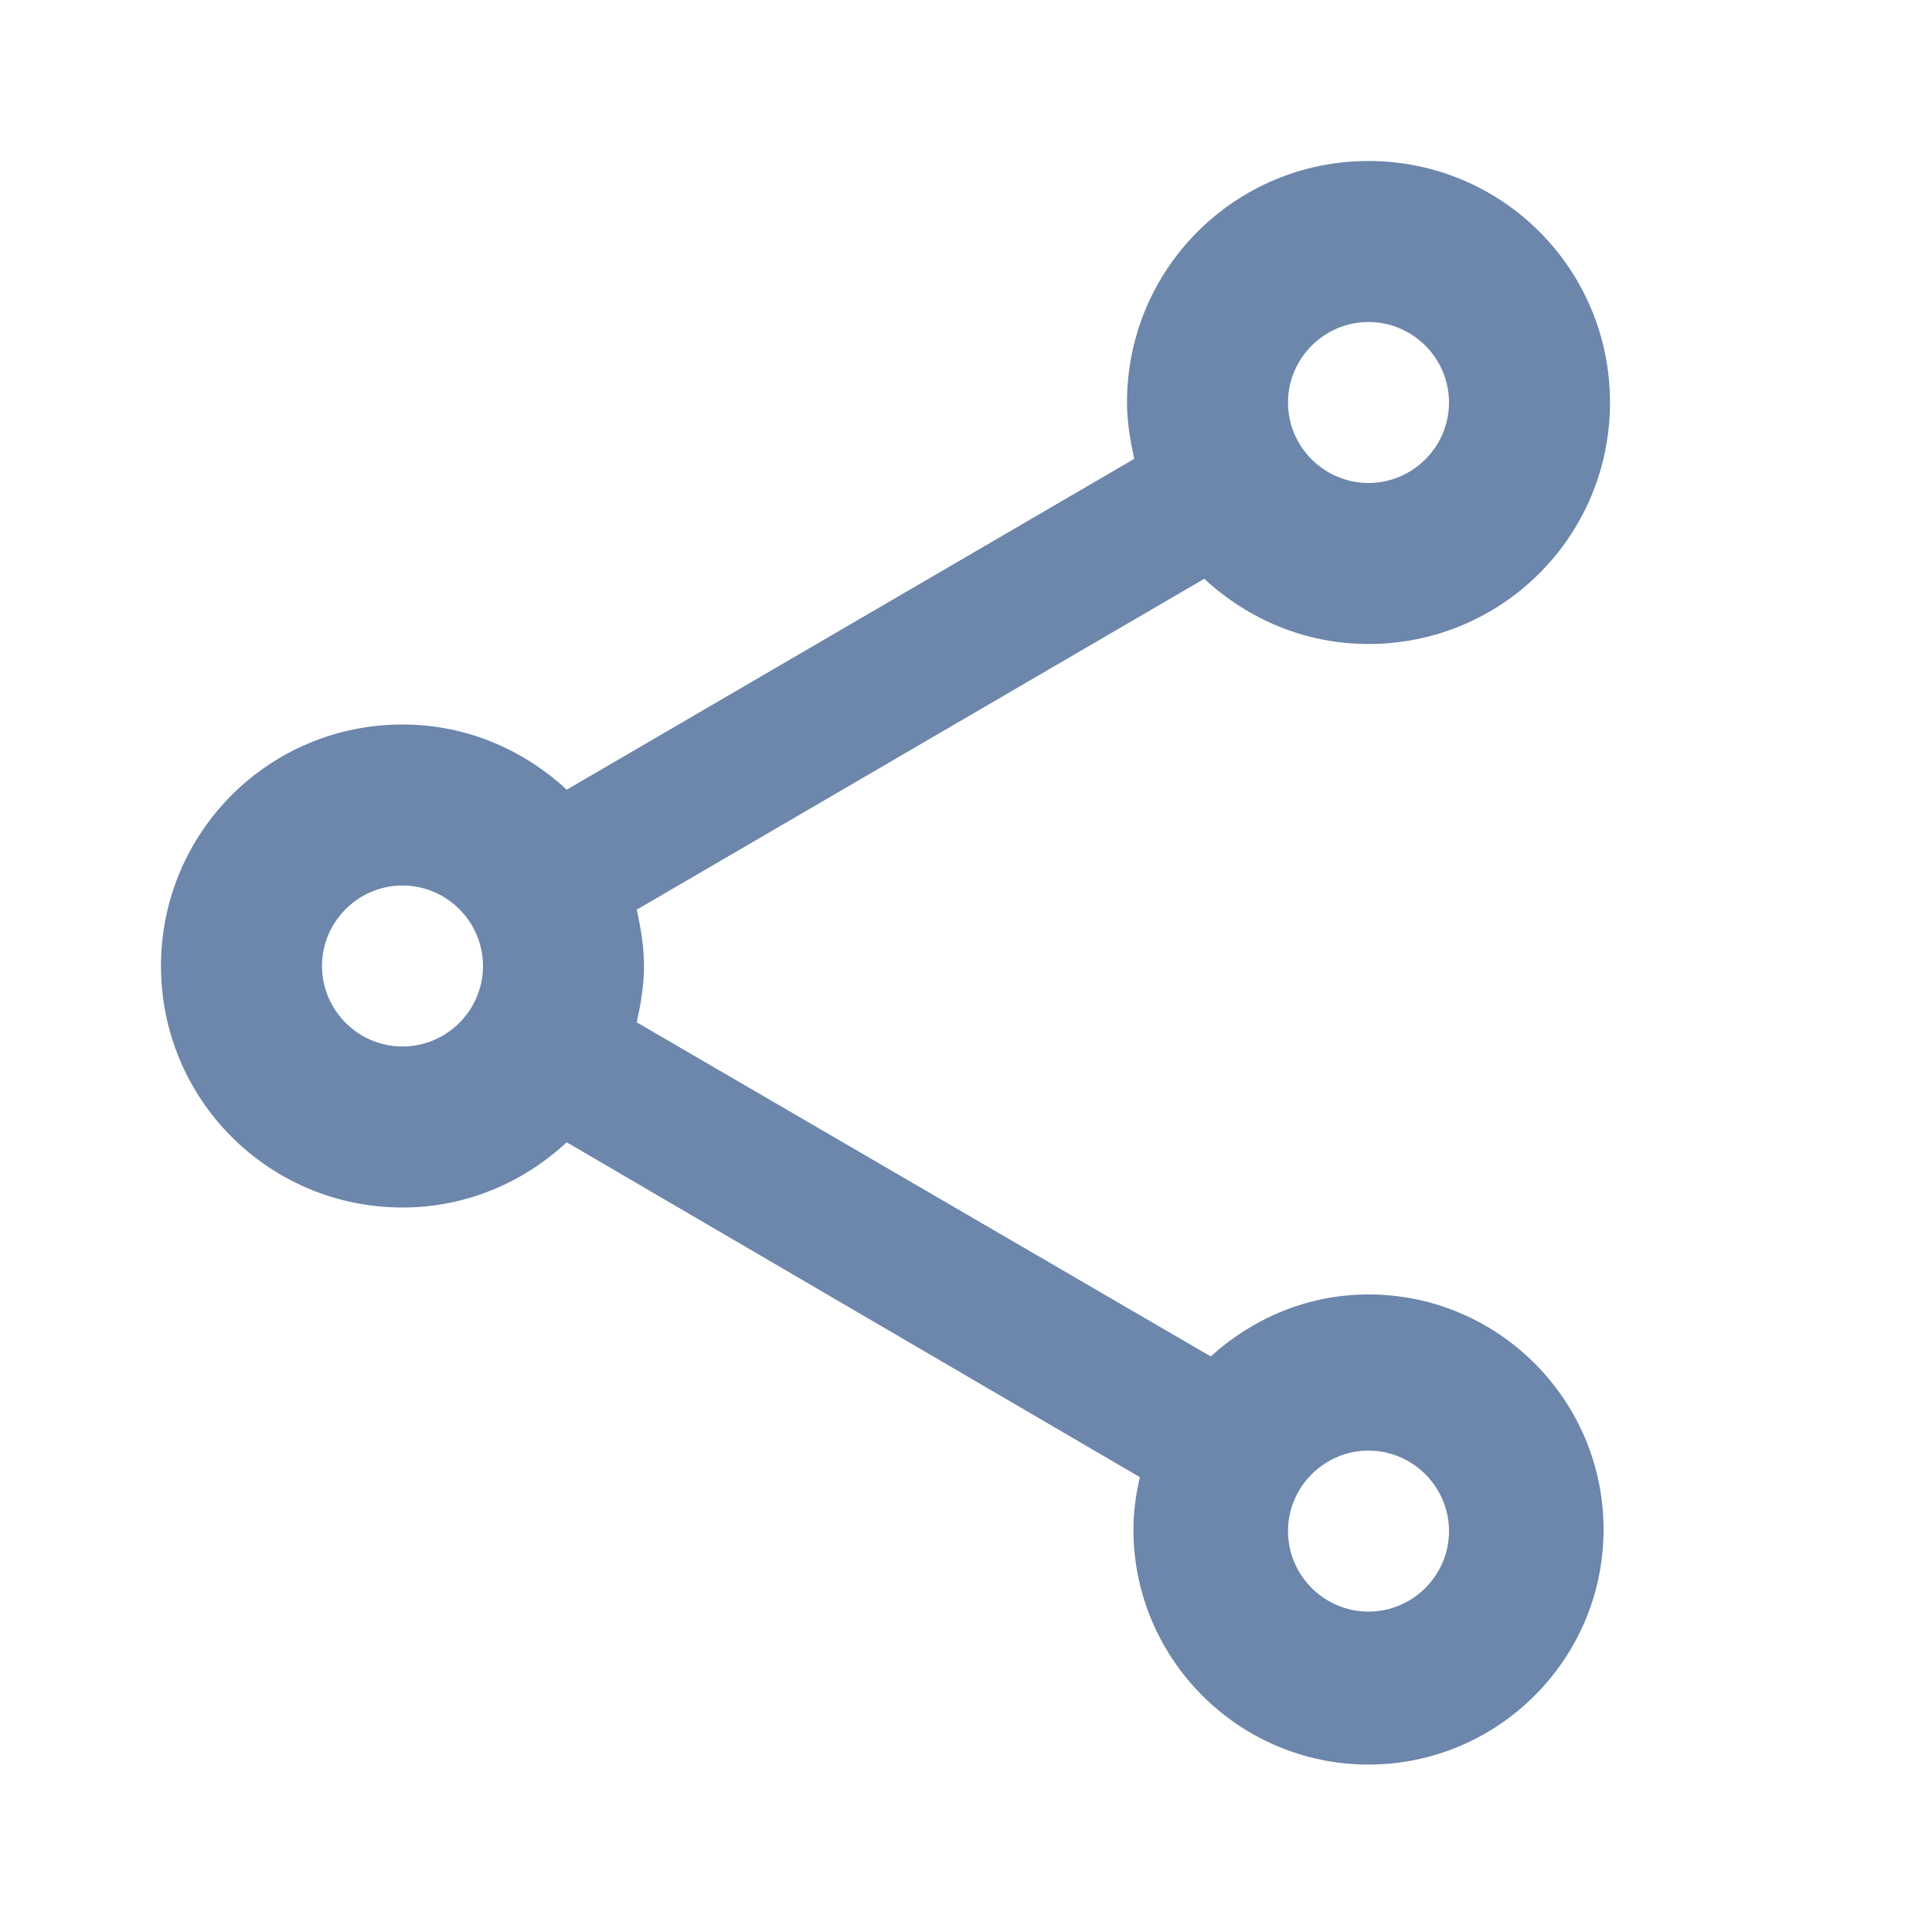 <svg width="24" height="24" viewBox="0 0 24 24" fill="none" xmlns="http://www.w3.org/2000/svg">
<path d="M17 16.08C16.24 16.08 15.56 16.38 15.04 16.85L7.91 12.7C7.96 12.47 8 12.24 8 12C8 11.76 7.96 11.53 7.91 11.3L14.96 7.19C15.5 7.69 16.21 8 17 8C18.66 8 20 6.66 20 5C20 3.34 18.66 2 17 2C15.34 2 14 3.34 14 5C14 5.24 14.04 5.47 14.09 5.7L7.04 9.81C6.5 9.31 5.79 9 5 9C3.34 9 2 10.34 2 12C2 13.66 3.34 15 5 15C5.79 15 6.5 14.69 7.04 14.19L14.16 18.35C14.11 18.56 14.08 18.78 14.08 19C14.08 20.61 15.39 21.92 17 21.92C18.61 21.92 19.92 20.61 19.92 19C19.92 17.39 18.61 16.08 17 16.08ZM17 4C17.55 4 18 4.45 18 5C18 5.55 17.55 6 17 6C16.45 6 16 5.55 16 5C16 4.45 16.45 4 17 4ZM5 13C4.45 13 4 12.55 4 12C4 11.45 4.45 11 5 11C5.55 11 6 11.45 6 12C6 12.55 5.55 13 5 13ZM17 20.02C16.45 20.02 16 19.57 16 19.02C16 18.47 16.45 18.02 17 18.02C17.55 18.02 18 18.47 18 19.02C18 19.57 17.55 20.02 17 20.02Z" fill="#6C86AC"/>
</svg>

